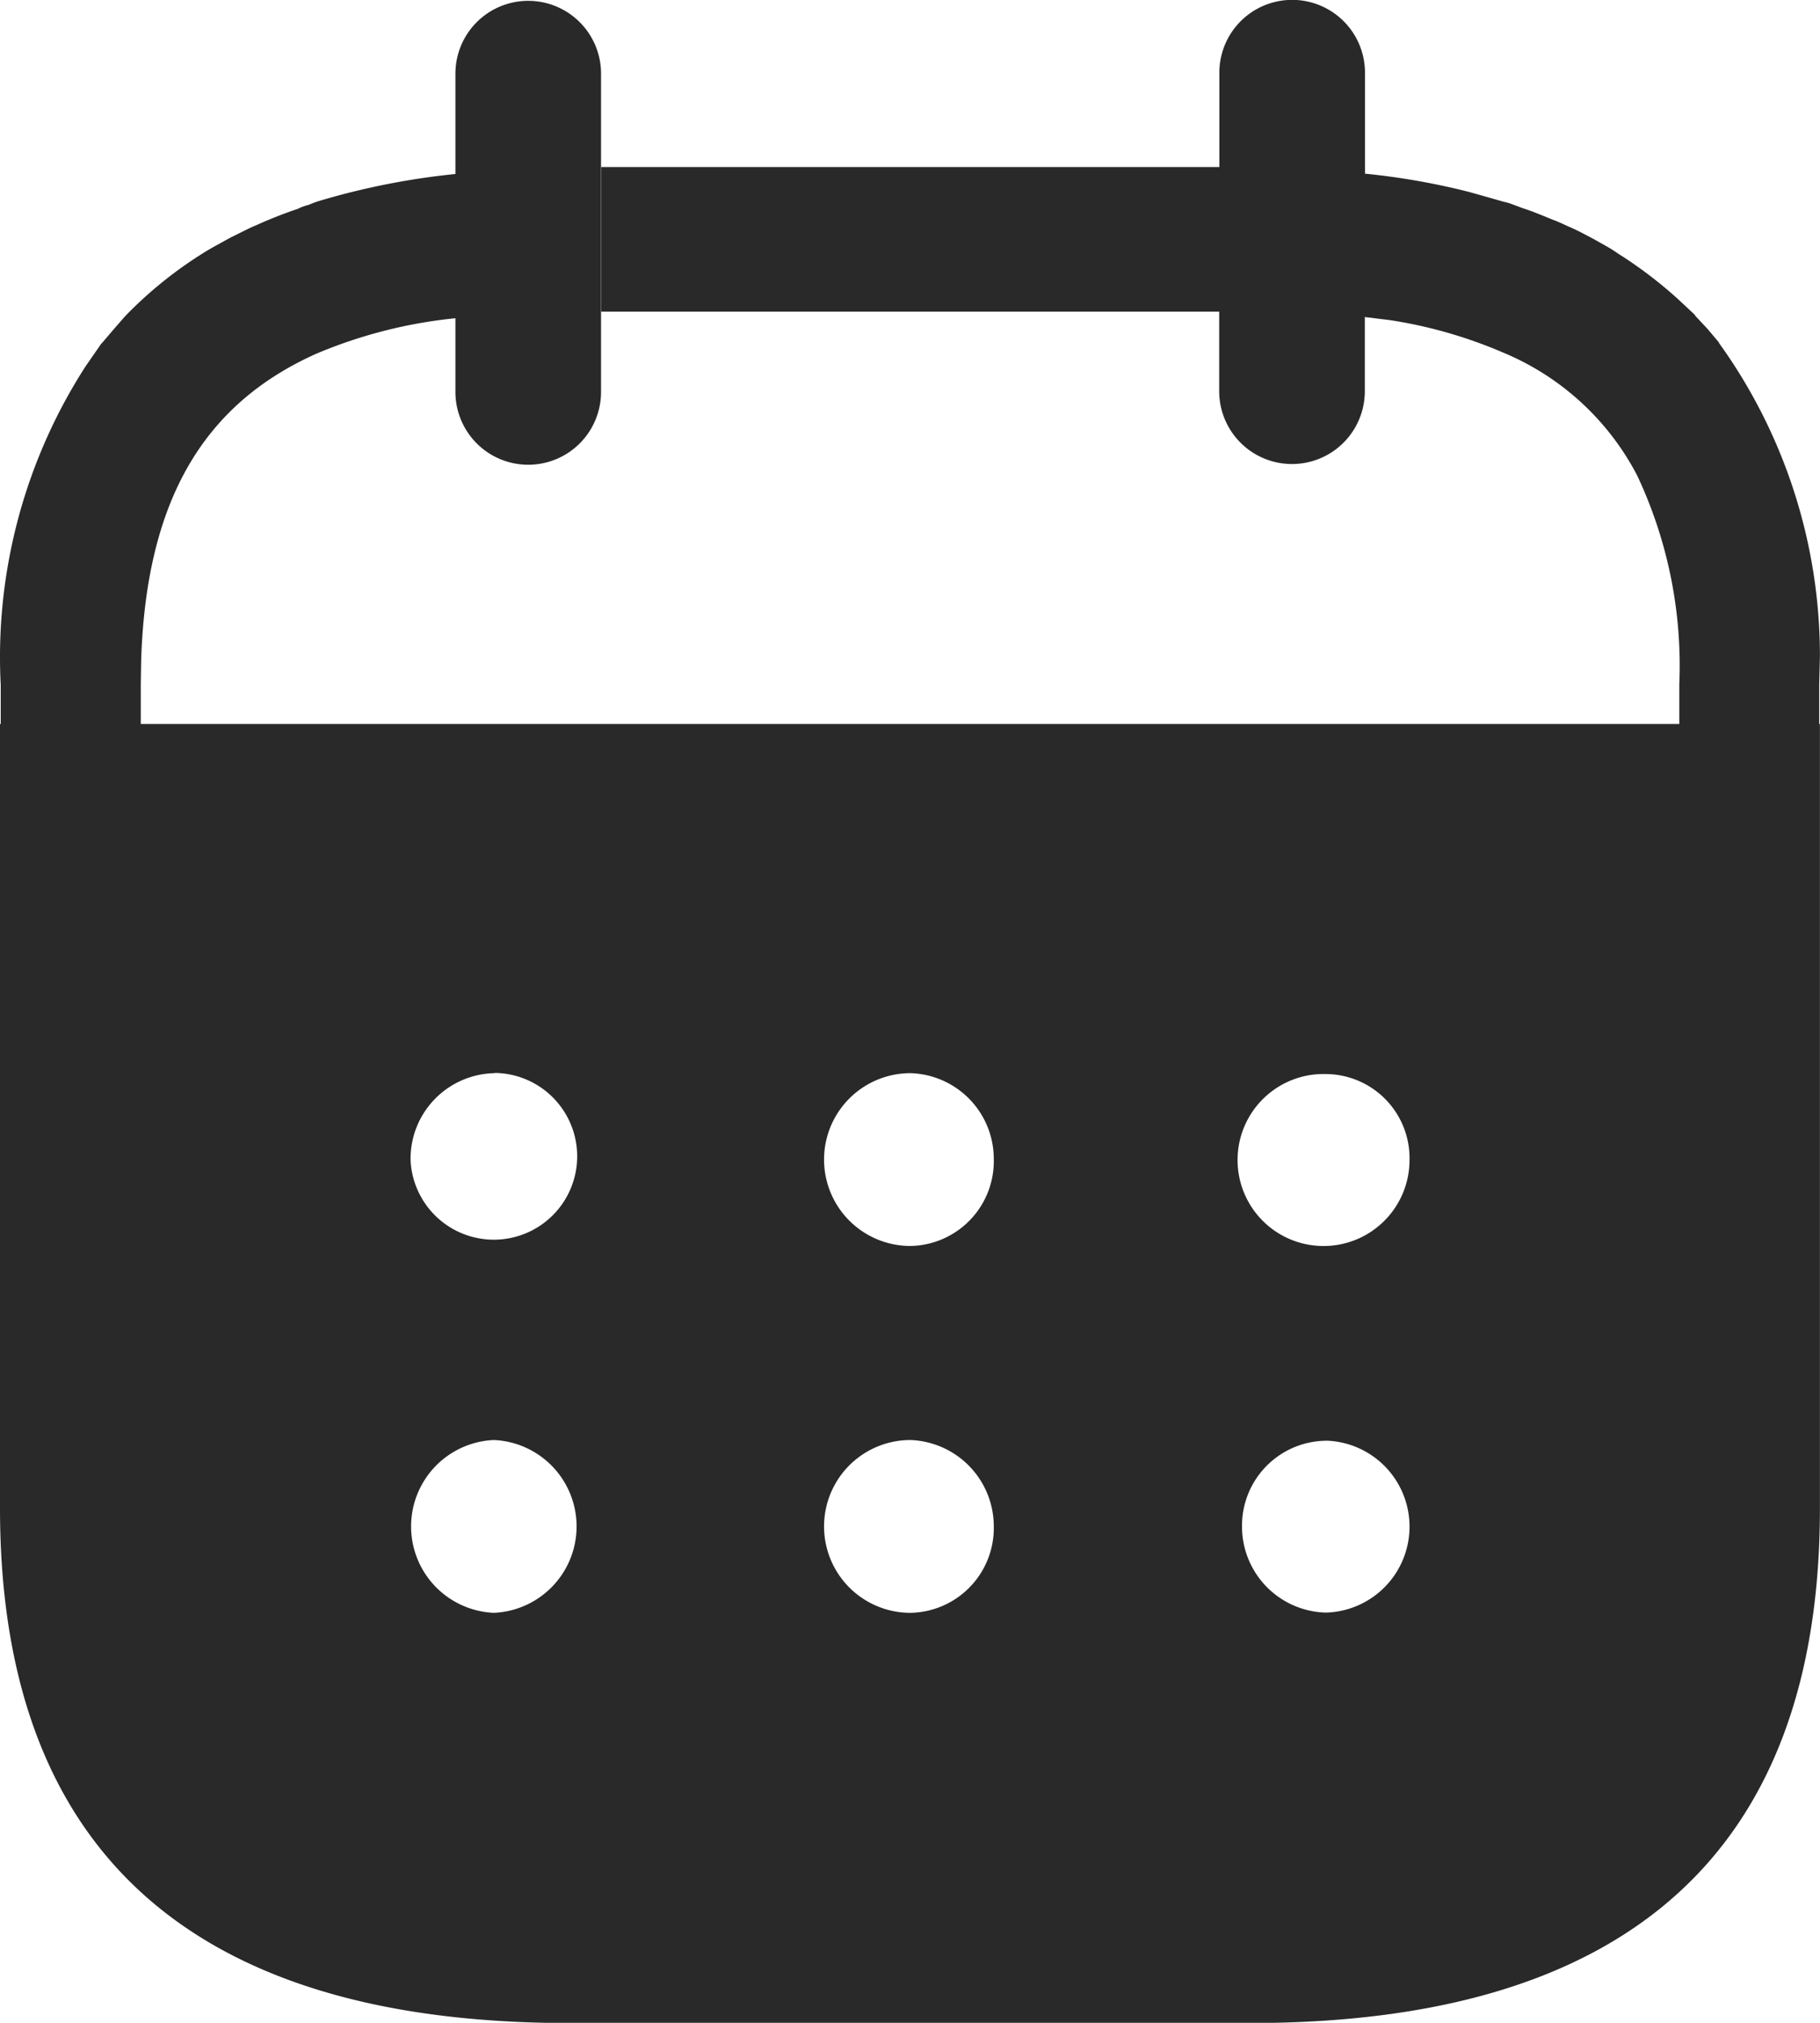 <svg xmlns="http://www.w3.org/2000/svg" width="22.883" height="25.425" viewBox="0 0 22.883 25.425">
  <defs>
    <style>
      .cls-1 {
        fill: #292929;
      }
    </style>
  </defs>
  <path id="calendar" class="cls-1" d="M.009,8.609a6.747,6.747,0,0,1,1.064-4l.2-.289.016-.016.137-.161h0l.144-.165.016-.017a5.208,5.208,0,0,1,.907-.741l.093-.059h0l.093-.054L2.9,2.985c.088-.042.184-.092.273-.134.064-.025.129-.058.193-.083.121-.051.25-.1.378-.143a.659.659,0,0,1,.136-.05l.052-.021h0l.057-.021a9.2,9.2,0,0,1,1.8-.352l-.063.007V.926a.915.915,0,1,1,1.831,0v4a.915.915,0,1,1-1.831,0V4a6.028,6.028,0,0,0-1.749.446C2.528,5.094,1.84,6.33,1.775,8.29L1.77,8.6V9.1H21.114v-.5a5.607,5.607,0,0,0-.531-2.626A3.348,3.348,0,0,0,18.9,4.432a5.828,5.828,0,0,0-1.422-.408l-.318-.039v.932a.915.915,0,0,1-1.831,0v-1H7.56V2.1h7.771V.921A.915.915,0,0,1,17.162.907V2.183a8.83,8.83,0,0,1,1.318.232l.431.122a.716.716,0,0,1,.109.033c.048.017.088.034.136.05.128.042.246.092.37.143.071.025.136.058.192.083.1.042.194.092.273.134s.158.088.226.126.12.079.177.113a5.507,5.507,0,0,1,.7.537l.214.2.01.017.149.159h0l.141.167.008.016a6.731,6.731,0,0,1,1.266,3.934l-.009.354V9.1h.009v9.858c0,4.3-2.4,6.47-7.158,6.47H7.147C2.4,25.425,0,23.254,0,18.955H0V9.1H.009Zm16.665,9.5a1.067,1.067,0,0,0-1.058,1.08,1.081,1.081,0,0,0,1.058,1.08,1.081,1.081,0,0,0,0-2.161ZM11.447,18.1a1.086,1.086,0,0,0,0,2.172,1.067,1.067,0,0,0,1.048-1.092,1.087,1.087,0,0,0-1.048-1.08Zm-5.238,0a1.087,1.087,0,0,0,0,2.172,1.087,1.087,0,0,0,0-2.172Zm10.465-4.6a1.081,1.081,0,1,0,1.048,1.08A1.058,1.058,0,0,0,16.674,13.5Zm-5.227-.011a1.086,1.086,0,0,0,0,2.172,1.067,1.067,0,0,0,1.048-1.092,1.079,1.079,0,0,0-1.048-1.08Zm-5.227,0a1.076,1.076,0,0,0-1.058,1.092A1.048,1.048,0,1,0,6.22,13.486Z" transform="translate(0 0)"/>
</svg>
